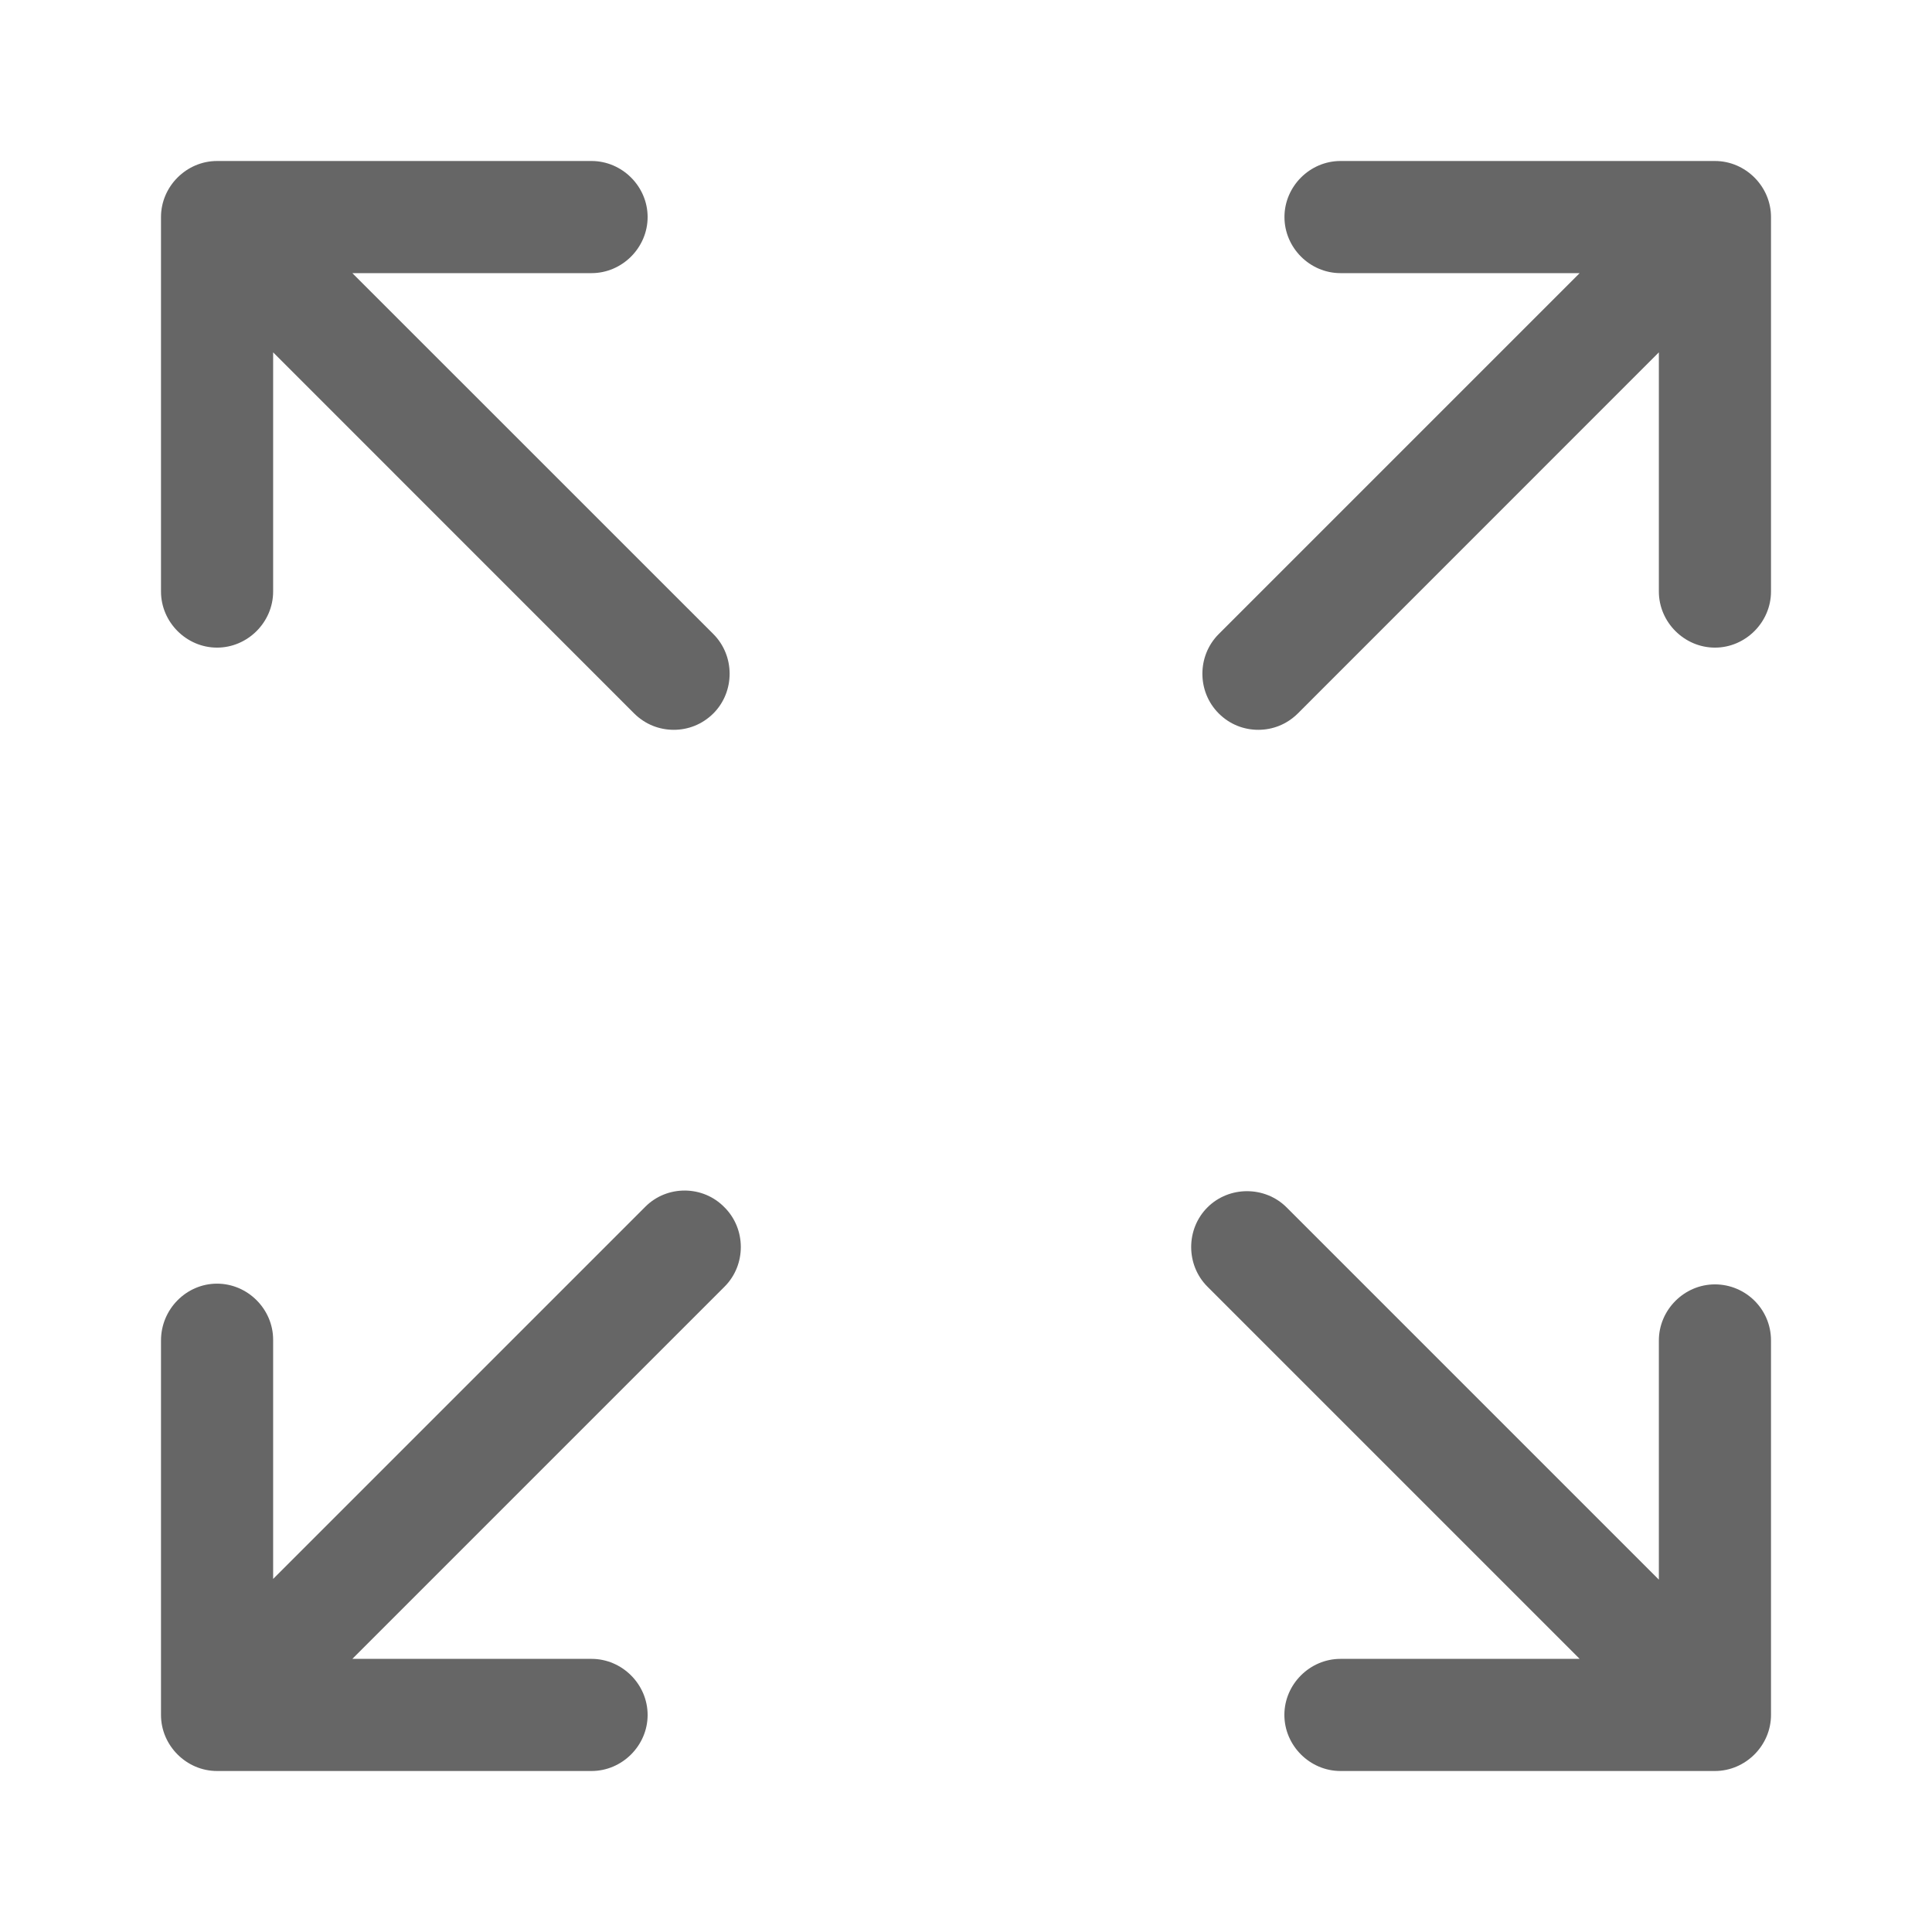<svg width="24" height="24" viewBox="0 0 24 24" fill="none" xmlns="http://www.w3.org/2000/svg">
<g clip-path="url(#clip0_20049_281013)">
<path d="M2.696 8.045C3.077 8.045 3.393 7.729 3.393 7.348V4.377L7.877 8.862C8.017 9.001 8.193 9.066 8.37 9.066C8.546 9.066 8.722 9.001 8.862 8.862C9.131 8.592 9.131 8.147 8.862 7.877L4.377 3.393H7.348C7.729 3.393 8.045 3.077 8.045 2.696C8.045 2.316 7.729 2 7.348 2H2.696C2.316 2 2 2.316 2 2.696V7.348C2 7.729 2.316 8.045 2.696 8.045Z" fill="#666666"/>
<path d="M21.303 15.955C20.923 15.955 20.607 16.271 20.607 16.652V19.623L15.983 14.999C15.714 14.73 15.268 14.73 14.999 14.999C14.73 15.268 14.73 15.714 14.999 15.983L19.623 20.607H16.652C16.271 20.607 15.955 20.923 15.955 21.303C15.955 21.684 16.271 22 16.652 22H21.303C21.684 22 22 21.684 22 21.303V16.652C22 16.262 21.684 15.955 21.303 15.955Z" fill="#666666"/>
<path d="M8.017 14.99L3.393 19.614V16.643C3.393 16.262 3.077 15.946 2.696 15.946C2.316 15.946 2 16.262 2 16.652V21.304C2 21.684 2.316 22 2.696 22H7.348C7.729 22 8.045 21.684 8.045 21.304C8.045 20.923 7.729 20.607 7.348 20.607H4.377L9.001 15.983C9.27 15.714 9.27 15.268 9.001 14.999C8.732 14.721 8.286 14.721 8.017 14.99Z" fill="#666666"/>
<path d="M21.304 2H16.652C16.271 2 15.956 2.316 15.956 2.696C15.956 3.077 16.271 3.393 16.652 3.393H19.623L15.139 7.877C14.869 8.147 14.869 8.592 15.139 8.862C15.278 9.001 15.454 9.066 15.631 9.066C15.807 9.066 15.983 9.001 16.123 8.862L20.607 4.377V7.348C20.607 7.729 20.923 8.045 21.304 8.045C21.684 8.045 22 7.729 22 7.348V2.696C22 2.316 21.684 2 21.304 2Z" fill="#666666"/>
</g>
<defs>
<clipPath id="clip0_20049_281013">
<rect width="20" height="20" fill="white" transform="translate(2 2)"/>
</clipPath>
</defs>
</svg>
